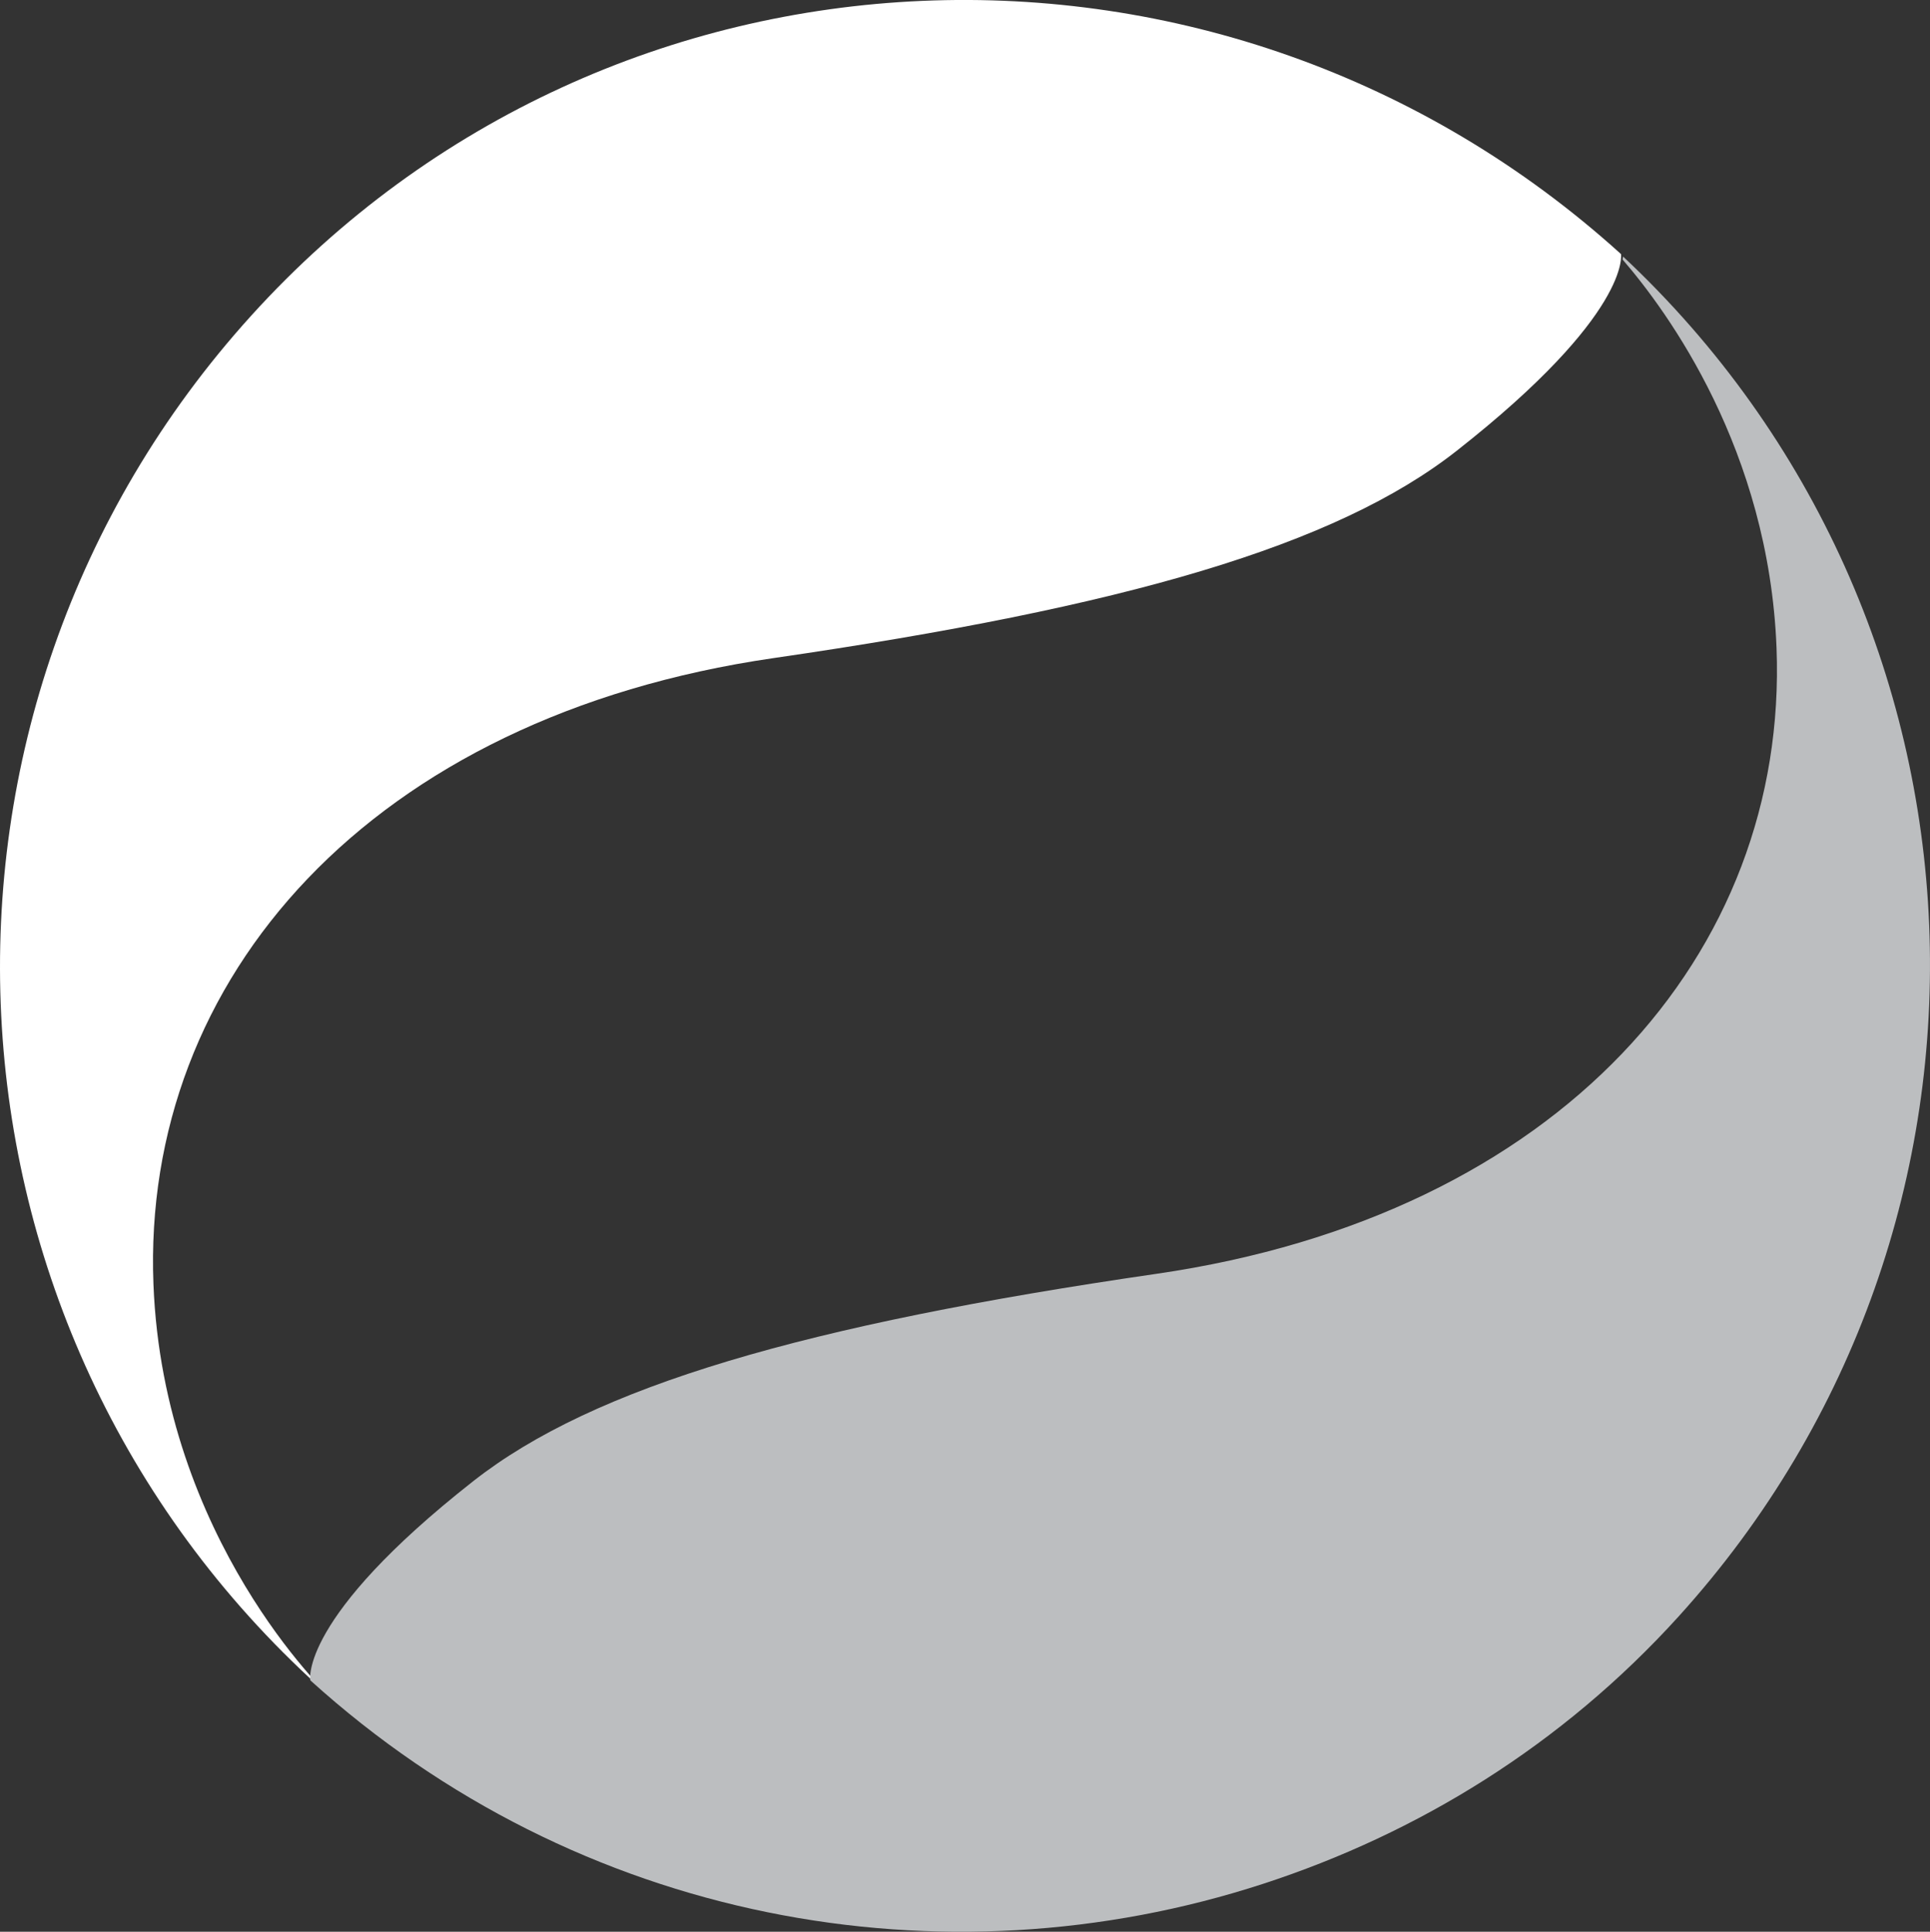 <svg version="1.1" id="图层_1" x="0px" y="0px" width="76.336px" height="76.418px" viewBox="0 0 76.336 76.418" enable-background="new 0 0 76.336 76.418" xml:space="preserve" xmlns="http://www.w3.org/2000/svg" xmlns:xlink="http://www.w3.org/1999/xlink" xmlns:xml="http://www.w3.org/XML/1998/namespace">
  <rect x="0" y="0" width="76.336" height="76.418" fill="#333333" stroke="none"/>
  <path id="XMLID_8_" fill="#FFFFFF" d="M12.625,66.728C-3.095,52.49-4.299,28.208,9.937,12.486
	c14.236-15.72,38.456-16.671,54.177-2.435c0,0,0.418,2.351-6.504,7.786c-4.771,3.749-13.106,6.176-27.019,8.197
	C14.646,28.353,5.599,38.711,6.069,50.8c0.392,10.105,6.948,16.282,6.948,16.282" class="color c1"/>
  <path id="XMLID_7_" fill="#BCBEC0" d="M64.197,10.149c15.258,14.292,16.289,38.233,2.201,53.791
	c-4.63,5.112-10.338,8.594-16.436,10.581c-12.654,4.124-27.08,1.557-37.688-8.049c0,0-0.471-2.448,6.45-7.884
	c4.772-3.748,13.108-6.176,27.021-8.198c15.945-2.316,24.991-12.674,24.521-24.764c-0.304-7.821-4.299-13.288-6.09-15.36" class="color c2"/>
</svg>